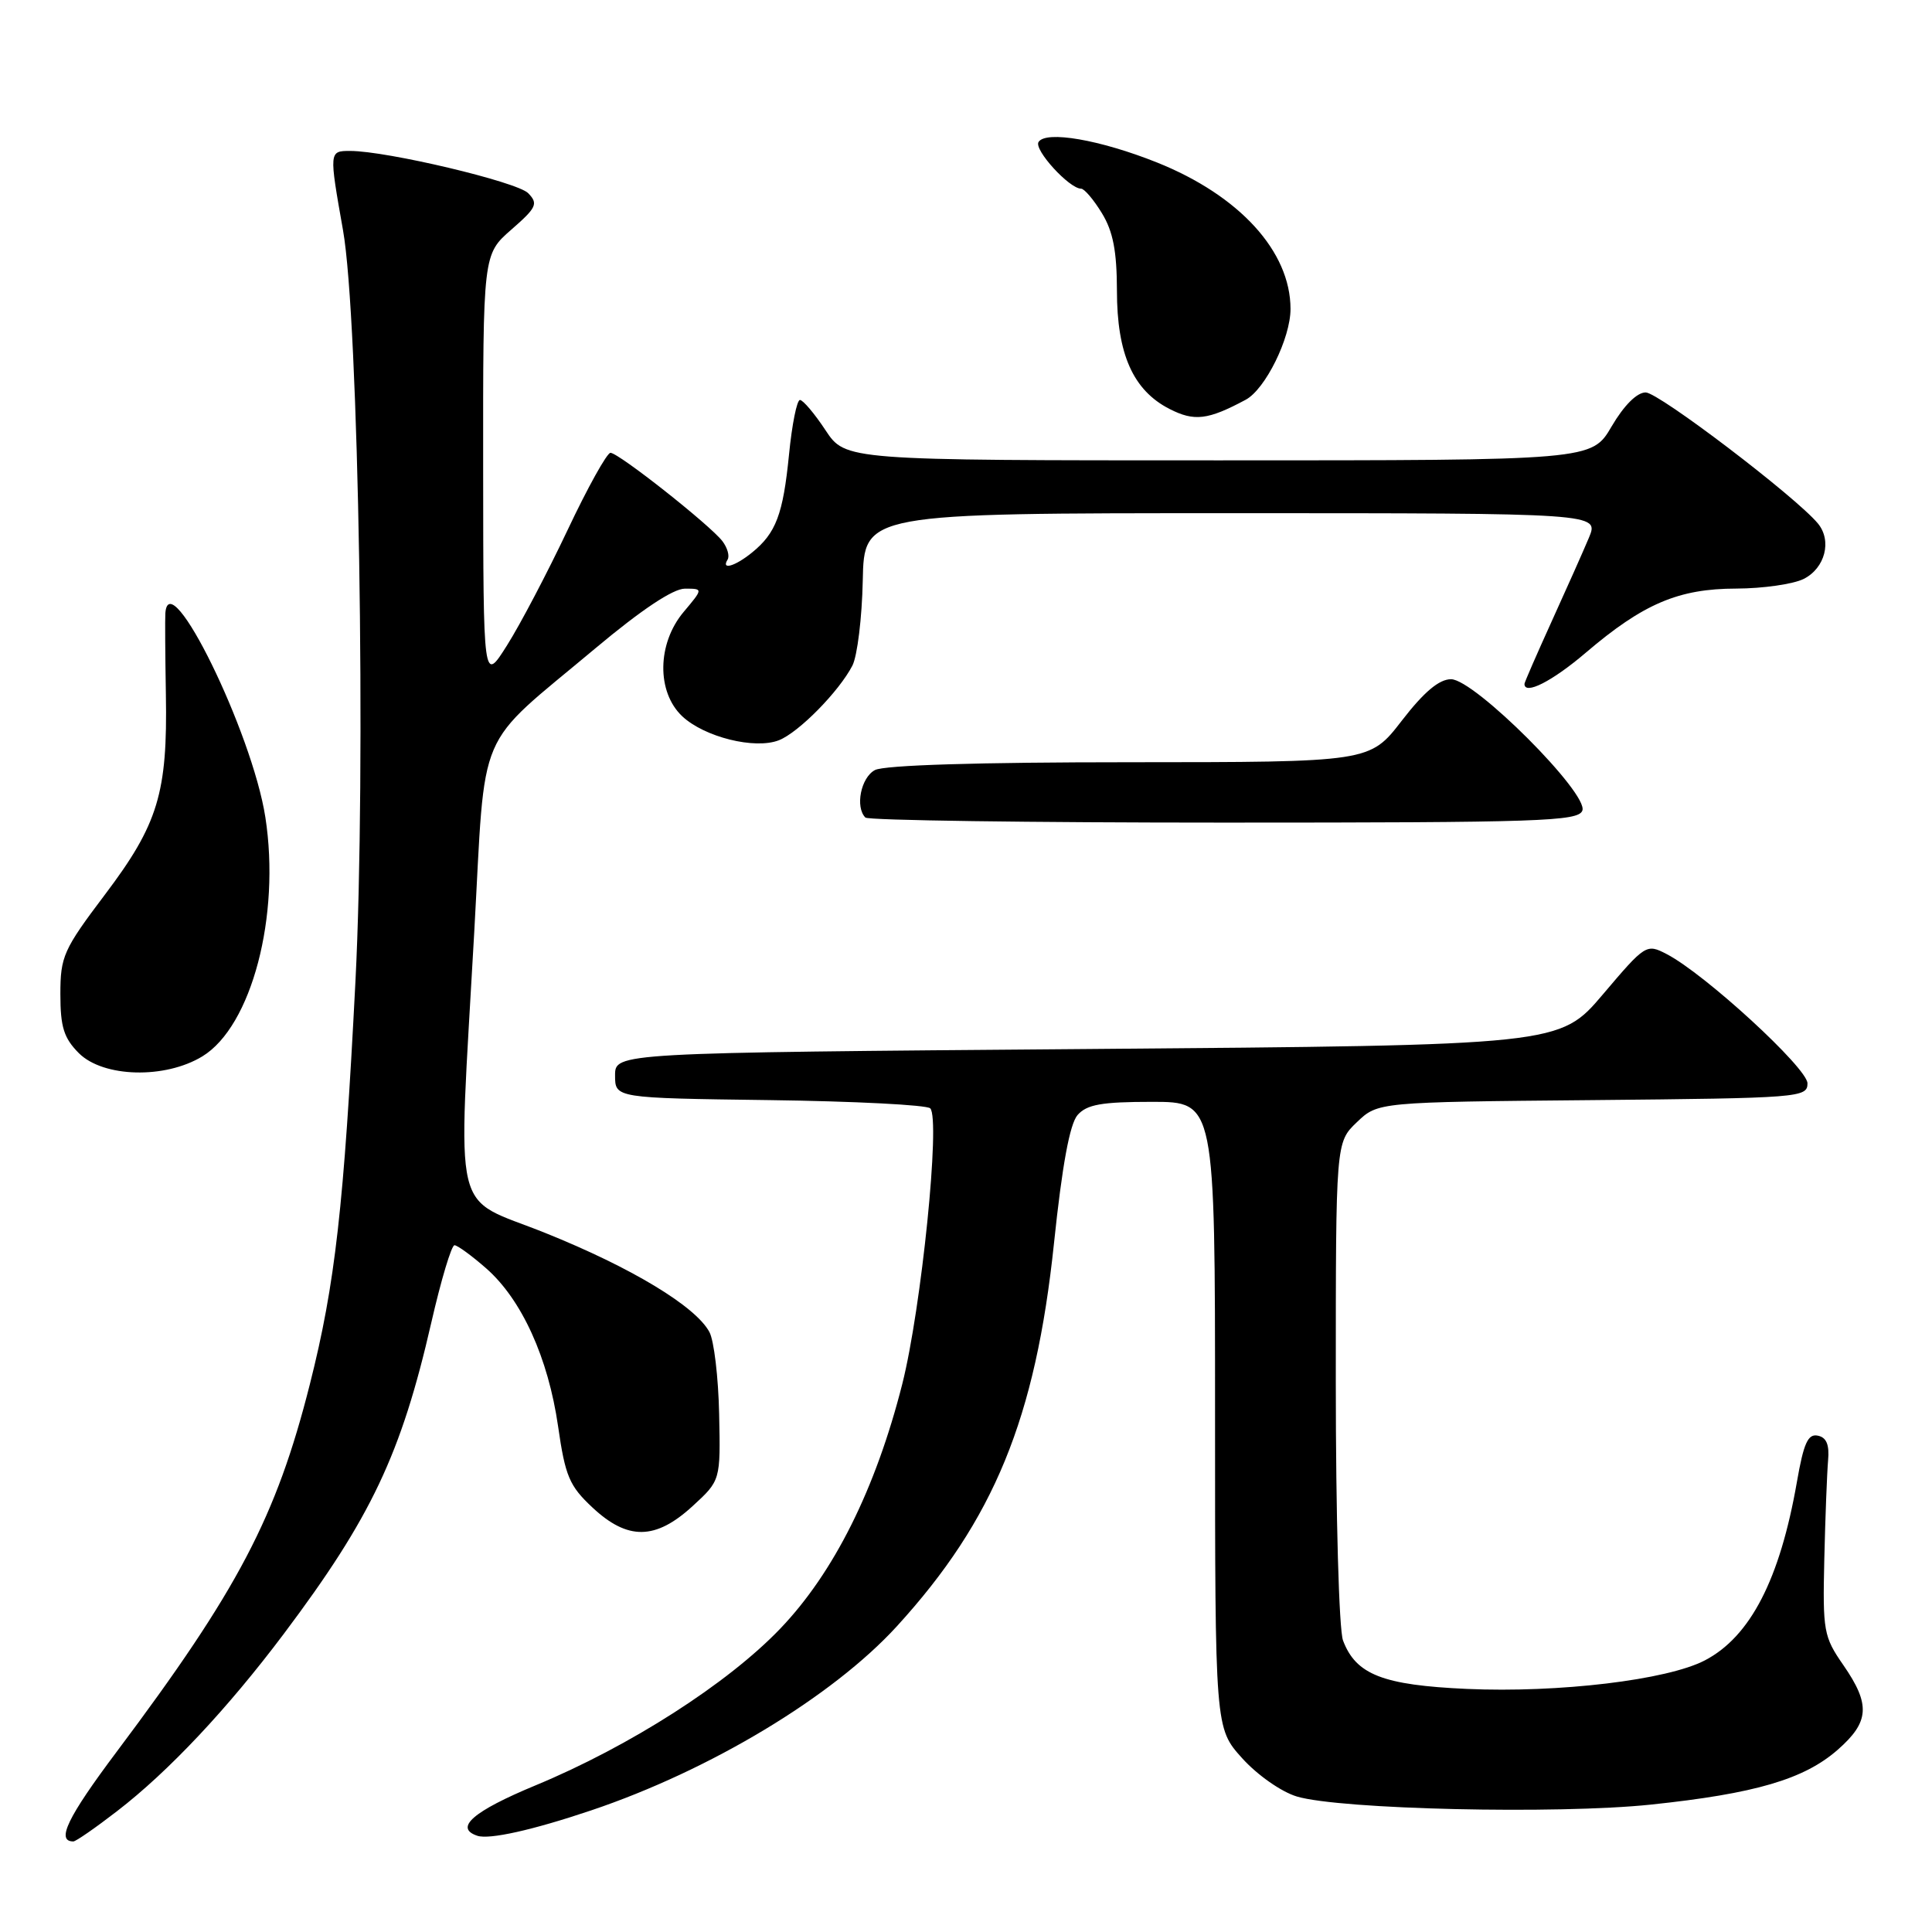 <?xml version="1.0" encoding="UTF-8" standalone="no"?>
<!DOCTYPE svg PUBLIC "-//W3C//DTD SVG 1.1//EN" "http://www.w3.org/Graphics/SVG/1.1/DTD/svg11.dtd" >
<svg xmlns="http://www.w3.org/2000/svg" xmlns:xlink="http://www.w3.org/1999/xlink" version="1.1" viewBox="0 0 256 256">
 <g >
 <path fill="currentColor"
d=" M 15.52 239.98 C 22.34 234.73 30.16 226.40 37.60 216.50 C 49.18 201.08 53.15 192.71 57.15 175.25 C 58.44 169.62 59.82 165.01 60.22 165.00 C 60.61 165.00 62.50 166.38 64.43 168.07 C 69.13 172.20 72.64 179.92 73.95 189.00 C 74.90 195.61 75.44 196.89 78.50 199.75 C 83.17 204.12 86.85 204.08 91.76 199.58 C 95.48 196.17 95.48 196.17 95.29 187.36 C 95.19 182.52 94.61 177.63 94.00 176.50 C 92.18 173.10 83.69 167.97 72.27 163.38 C 59.69 158.32 60.67 162.48 62.84 123.50 C 64.39 95.69 62.81 99.39 78.91 85.89 C 85.00 80.79 89.19 78.00 90.75 78.00 C 93.18 78.00 93.18 78.00 90.59 81.08 C 87.07 85.26 86.98 91.69 90.40 94.91 C 93.34 97.67 100.02 99.33 103.20 98.09 C 105.82 97.07 111.18 91.62 112.95 88.19 C 113.60 86.91 114.22 81.85 114.32 76.94 C 114.50 68.00 114.50 68.00 163.20 68.00 C 211.90 68.00 211.90 68.00 210.54 71.25 C 209.79 73.04 207.56 78.04 205.59 82.37 C 203.62 86.71 202.00 90.42 202.00 90.62 C 202.00 92.15 205.68 90.28 210.12 86.49 C 217.73 80.00 222.40 78.00 230.07 77.99 C 233.60 77.98 237.62 77.40 239.00 76.71 C 241.84 75.28 242.77 71.64 240.88 69.36 C 237.94 65.82 219.78 52.00 218.06 52.00 C 216.90 52.00 215.19 53.71 213.55 56.50 C 210.92 61.00 210.92 61.00 161.47 61.00 C 112.03 61.00 112.03 61.00 109.38 57.00 C 107.93 54.80 106.40 53.00 106.00 53.00 C 105.59 53.00 104.94 56.25 104.55 60.22 C 103.76 68.16 102.83 70.64 99.63 73.23 C 97.38 75.05 95.52 75.58 96.41 74.15 C 96.70 73.68 96.39 72.58 95.72 71.70 C 94.08 69.57 81.97 60.00 80.89 60.00 C 80.43 60.00 77.86 64.61 75.20 70.25 C 72.53 75.89 68.93 82.75 67.19 85.50 C 64.04 90.50 64.04 90.50 64.02 62.11 C 64.00 33.71 64.00 33.71 67.75 30.43 C 71.11 27.50 71.34 26.99 69.99 25.60 C 68.53 24.10 51.25 20.00 46.39 20.00 C 43.60 20.00 43.60 20.04 45.45 30.50 C 47.54 42.29 48.52 102.01 47.10 130.00 C 45.57 159.89 44.41 170.17 41.06 183.41 C 36.60 201.05 31.55 210.66 15.48 232.09 C 8.93 240.82 7.40 244.00 9.72 244.00 C 10.05 244.00 12.66 242.19 15.52 239.98 Z  M 78.32 239.89 C 94.10 234.58 110.32 224.81 118.83 215.50 C 131.70 201.41 137.22 187.96 139.66 164.73 C 140.74 154.41 141.75 148.94 142.78 147.75 C 144.01 146.35 145.96 146.00 152.65 146.00 C 161.00 146.00 161.00 146.00 161.00 187.50 C 161.00 228.99 161.00 228.99 164.60 232.98 C 166.61 235.21 169.80 237.44 171.85 238.05 C 177.58 239.76 206.33 240.42 218.74 239.12 C 232.55 237.67 239.06 235.76 243.51 231.85 C 247.72 228.16 247.87 225.86 244.25 220.63 C 241.64 216.87 241.51 216.13 241.73 206.58 C 241.86 201.04 242.09 195.16 242.23 193.53 C 242.42 191.43 242.02 190.46 240.86 190.23 C 239.56 189.96 238.99 191.24 238.10 196.36 C 235.85 209.26 231.93 216.87 225.90 220.01 C 220.92 222.61 206.54 224.33 194.37 223.79 C 183.24 223.29 179.67 221.90 177.96 217.38 C 177.42 215.98 177.00 200.88 177.00 183.12 C 177.00 151.37 177.00 151.37 179.79 148.70 C 182.58 146.03 182.58 146.03 211.04 145.77 C 238.48 145.51 239.50 145.43 239.50 143.55 C 239.50 141.53 225.89 129.03 220.84 126.42 C 218.16 125.03 218.03 125.11 212.40 131.75 C 206.67 138.50 206.67 138.50 144.09 139.00 C 81.50 139.50 81.50 139.50 81.50 142.50 C 81.50 145.50 81.50 145.50 101.97 145.77 C 113.23 145.92 122.81 146.41 123.26 146.86 C 124.64 148.24 122.09 173.38 119.55 183.41 C 116.03 197.29 110.50 208.37 103.40 215.79 C 96.43 223.08 83.45 231.39 70.96 236.57 C 62.69 240.00 60.14 242.21 63.25 243.25 C 64.83 243.78 70.57 242.50 78.32 239.89 Z  M 26.82 139.97 C 33.34 135.99 37.19 121.36 35.16 108.28 C 33.41 97.03 22.40 74.56 21.91 81.25 C 21.86 81.94 21.89 86.78 21.98 92.02 C 22.21 105.07 20.95 109.21 13.92 118.52 C 8.40 125.83 8.00 126.73 8.00 131.73 C 8.00 136.09 8.46 137.55 10.45 139.55 C 13.69 142.78 21.87 142.99 26.82 139.97 Z  M 209.67 107.41 C 210.53 105.17 195.37 90.00 192.27 90.00 C 190.69 90.00 188.69 91.68 185.74 95.50 C 181.50 100.99 181.50 100.99 149.68 101.00 C 129.67 101.00 117.15 101.38 115.93 102.04 C 114.07 103.03 113.29 106.95 114.67 108.33 C 115.03 108.70 136.42 109.00 162.20 109.00 C 204.07 109.00 209.13 108.83 209.67 107.41 Z  M 165.06 52.97 C 167.66 51.58 171.00 44.81 171.00 40.94 C 171.00 33.32 164.24 25.91 153.31 21.53 C 145.77 18.52 138.57 17.27 137.61 18.82 C 136.98 19.85 141.69 25.00 143.25 25.00 C 143.68 25.00 144.92 26.46 146.01 28.25 C 147.49 30.67 147.99 33.29 148.00 38.52 C 148.00 46.91 150.14 51.71 154.95 54.18 C 158.25 55.87 160.04 55.66 165.06 52.97 Z "/>
</g>
</svg>